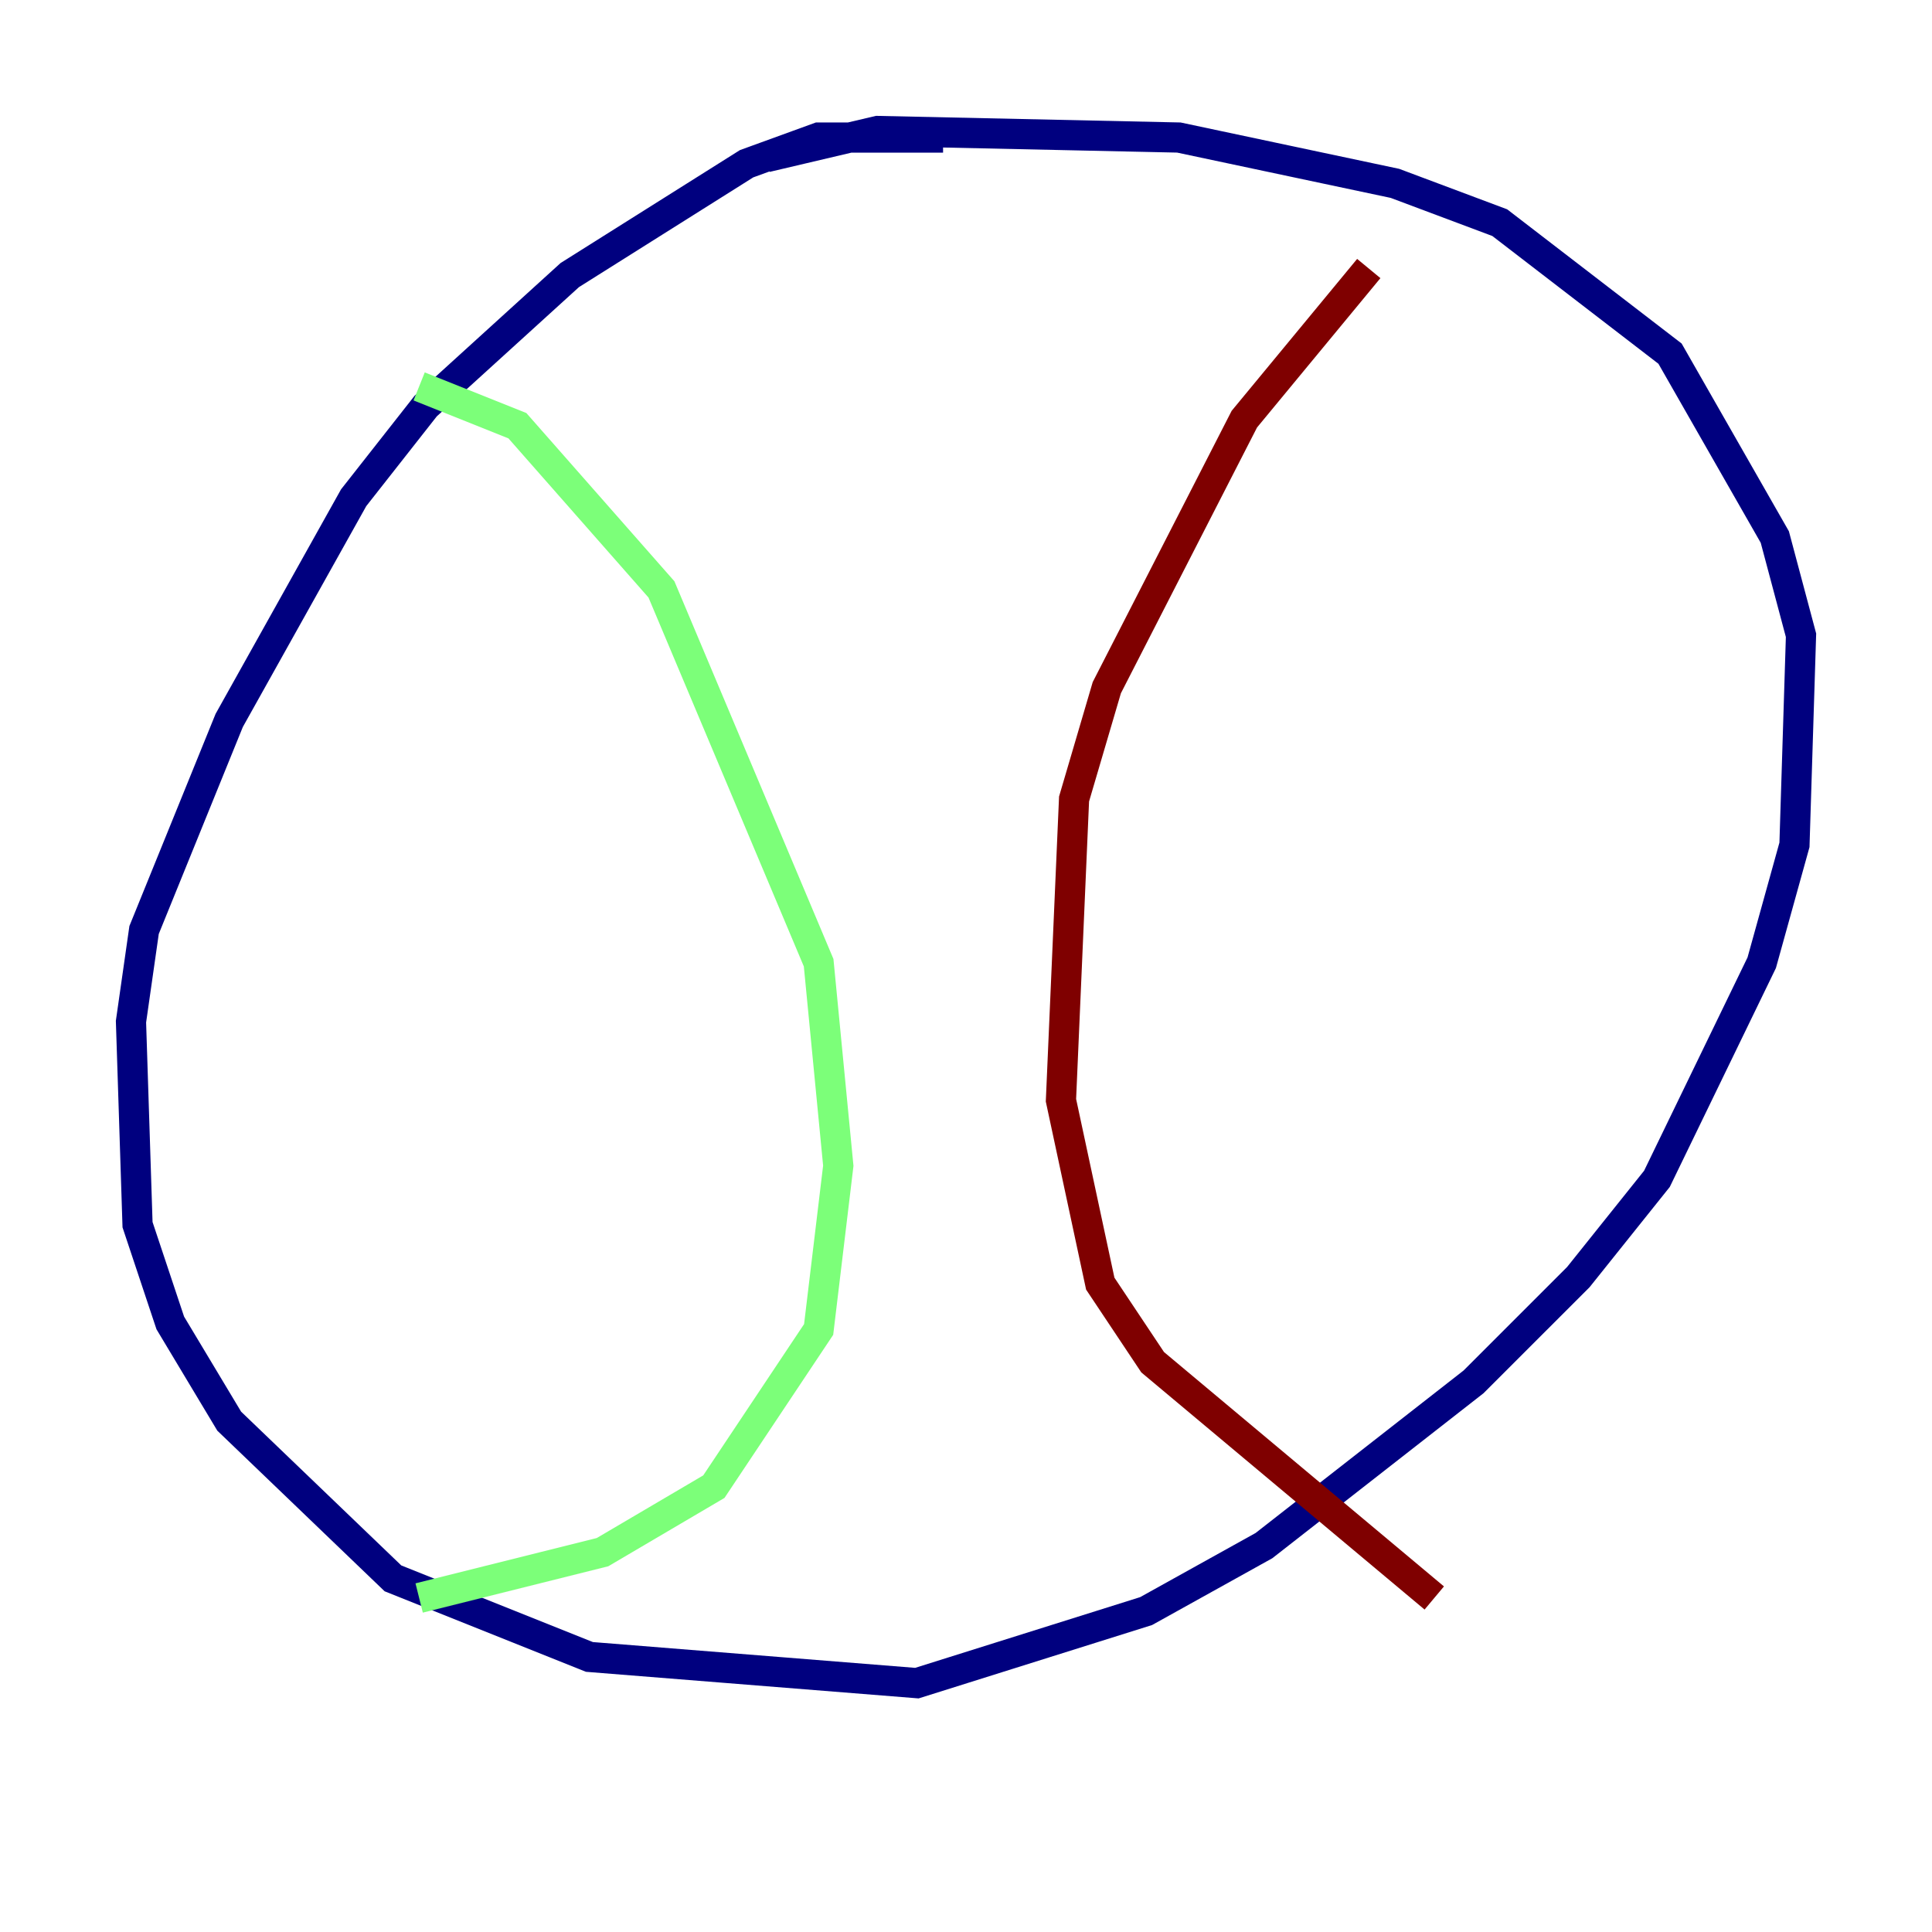 <?xml version="1.0" encoding="utf-8" ?>
<svg baseProfile="tiny" height="128" version="1.2" viewBox="0,0,128,128" width="128" xmlns="http://www.w3.org/2000/svg" xmlns:ev="http://www.w3.org/2001/xml-events" xmlns:xlink="http://www.w3.org/1999/xlink"><defs /><polyline fill="none" points="62.481,9.112 54.237,9.112 49.464,10.848 37.749,18.224 28.203,26.902 23.43,32.976 15.186,47.729 9.546,61.614 8.678,67.688 9.112,81.139 11.281,87.647 15.186,94.156 26.034,104.57 39.051,109.776 60.746,111.512 75.932,106.739 83.742,102.4 97.627,91.552 104.57,84.61 109.776,78.102 116.719,63.783 118.888,55.973 119.322,42.088 117.586,35.58 110.644,23.43 99.363,14.752 92.42,12.149 78.102,9.112 58.142,8.678 50.766,10.414" stroke="#00007f" stroke-width="2" /><polyline fill="none" points="27.77,25.6 34.278,28.203 43.824,39.051 54.237,63.783 55.539,77.234 54.237,88.081 47.295,98.495 39.919,102.834 27.77,105.871" stroke="#7cff79" stroke-width="2" /><polyline fill="none" points="90.685,17.79 82.441,27.77 73.329,45.559 71.159,52.936 70.291,72.895 72.895,85.044 76.366,90.251 95.024,105.871" stroke="#7f0000" stroke-width="2" /></svg>